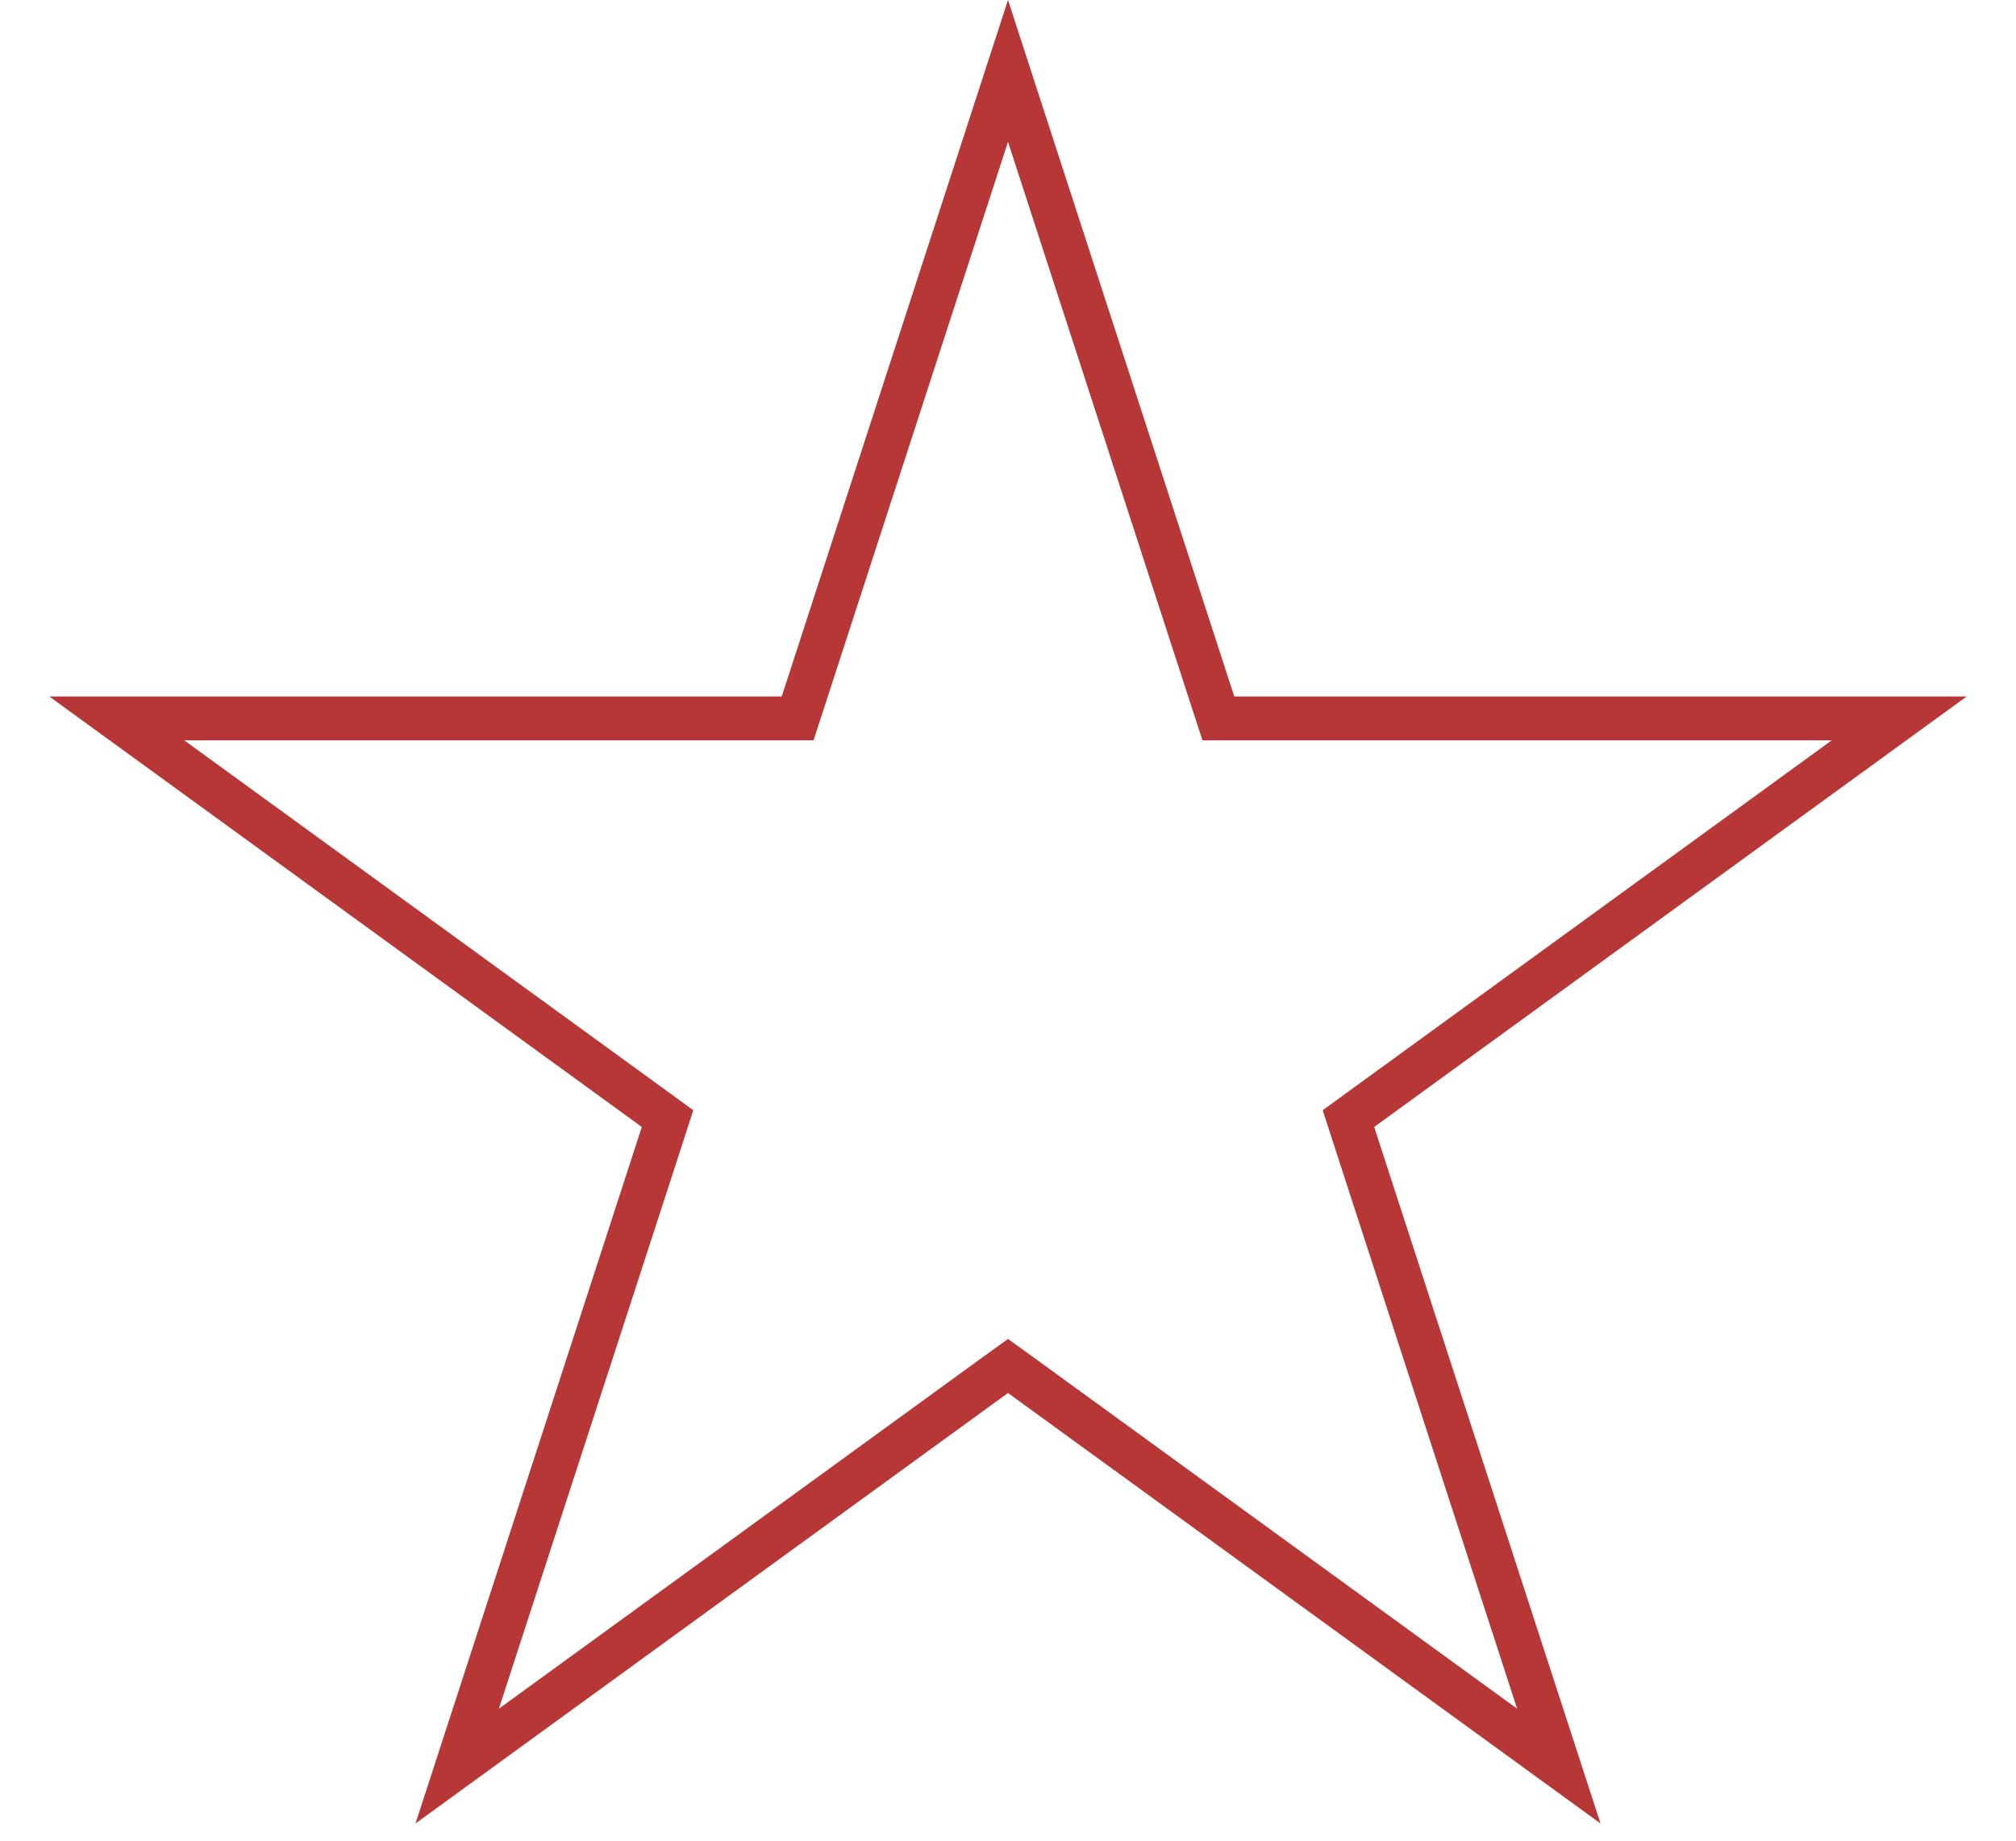 <svg width="23" height="21" viewBox="0 0 23 21" fill="none" xmlns="http://www.w3.org/2000/svg">
<path d="M11.5 0.809L13.844 8.024L13.9 8.196H14.082H21.668L15.531 12.655L15.384 12.762L15.44 12.935L17.784 20.149L11.647 15.69L11.5 15.584L11.353 15.69L5.216 20.149L7.56 12.935L7.616 12.762L7.469 12.655L1.332 8.196H8.918H9.1L9.156 8.024L11.5 0.809Z" stroke="#B73636" stroke-width="0.5"/>
</svg>
